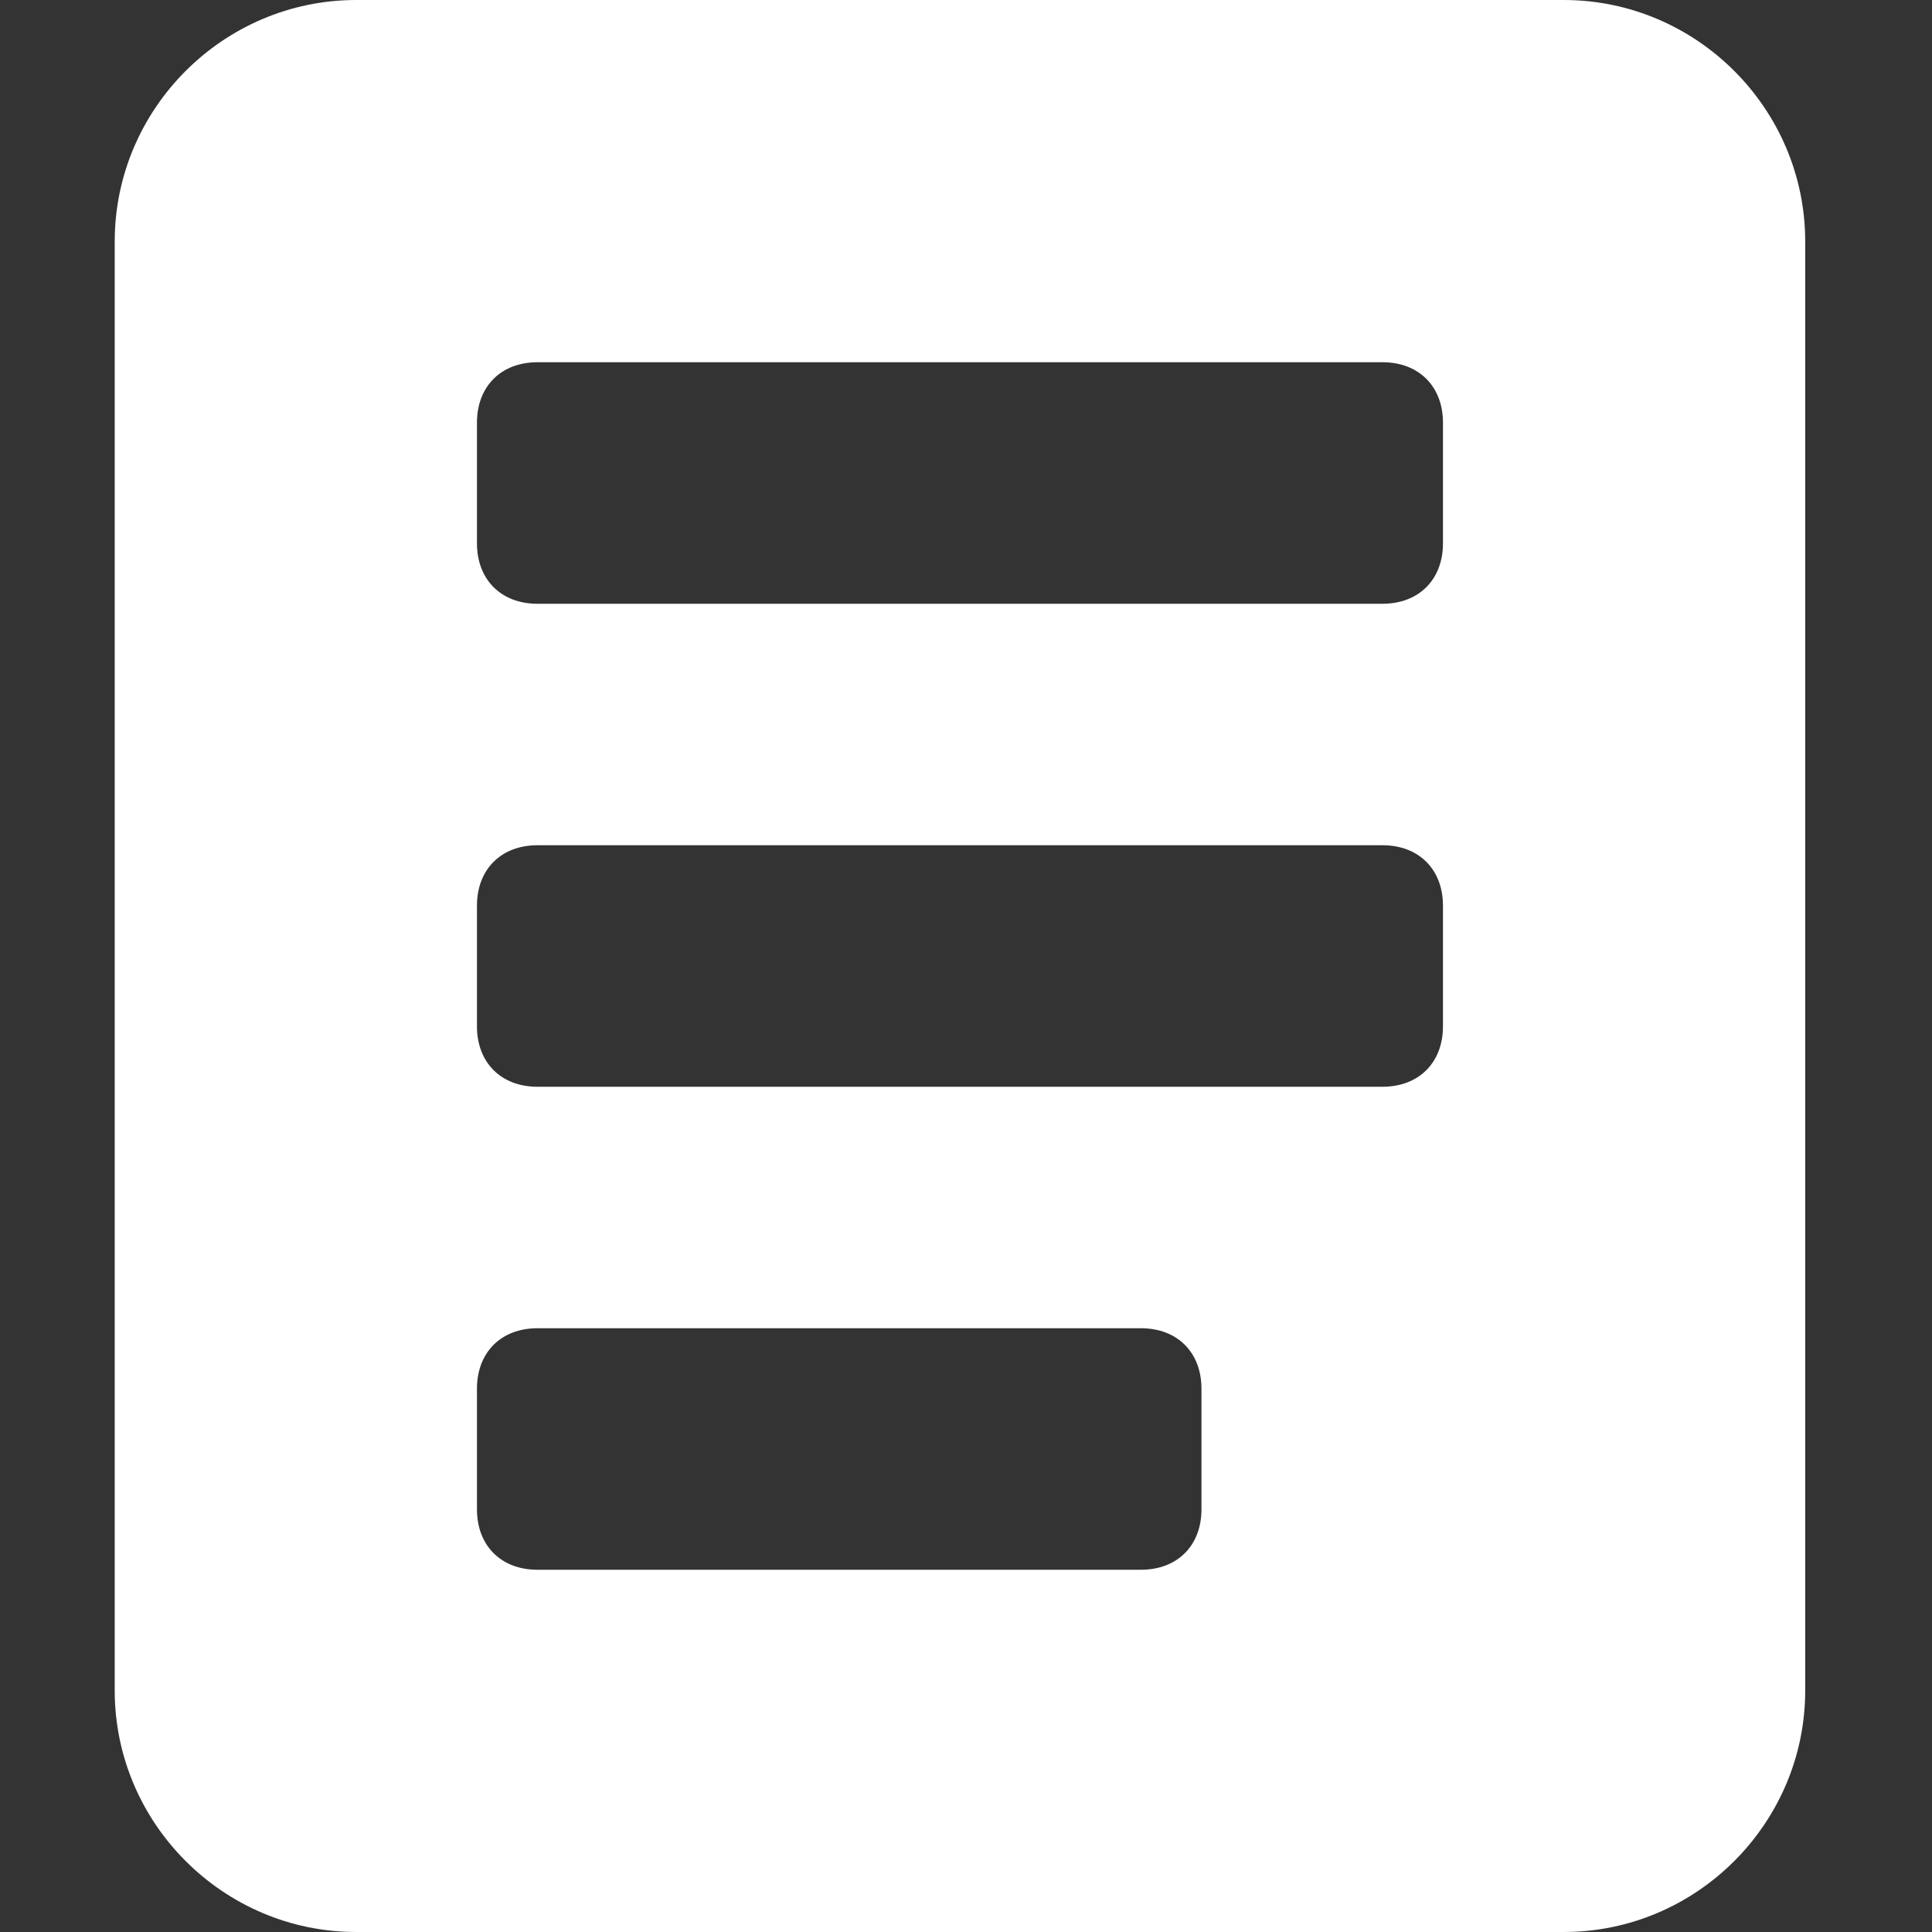 <?xml version="1.0" encoding="utf-8"?>
<!-- Generator: Adobe Illustrator 26.5.0, SVG Export Plug-In . SVG Version: 6.00 Build 0)  -->
<svg version="1.1" id="圖層_1" xmlns="http://www.w3.org/2000/svg" xmlns:xlink="http://www.w3.org/1999/xlink" x="0px" y="0px"
	 viewBox="0 0 32 32" style="enable-background:new 0 0 32 32;" xml:space="preserve">
<rect x="0" y="0" width="32" height="32" fill="#333333" stroke="none"/>
<style type="text/css">
	.st0{fill:#FFFFFF;}
</style>
<path class="st0" d="M25.9,0h-20c-2.2,0-4,1.8-4,4v24c0,2.2,1.8,4,4,4h20c2.2,0,4-1.8,4-4V4C29.9,1.8,28.1,0,25.9,0z M19.9,25
	c0,0.6-0.4,1-1,1h-10c-0.6,0-1-0.4-1-1v-2c0-0.6,0.4-1,1-1h10c0.6,0,1,0.4,1,1V25z M23.9,17c0,0.6-0.4,1-1,1h-14c-0.6,0-1-0.4-1-1
	v-2c0-0.6,0.4-1,1-1h14c0.6,0,1,0.4,1,1V17z M23.9,9c0,0.6-0.4,1-1,1h-14c-0.6,0-1-0.4-1-1V7c0-0.6,0.4-1,1-1h14c0.6,0,1,0.4,1,1V9z
	"/>
</svg>
